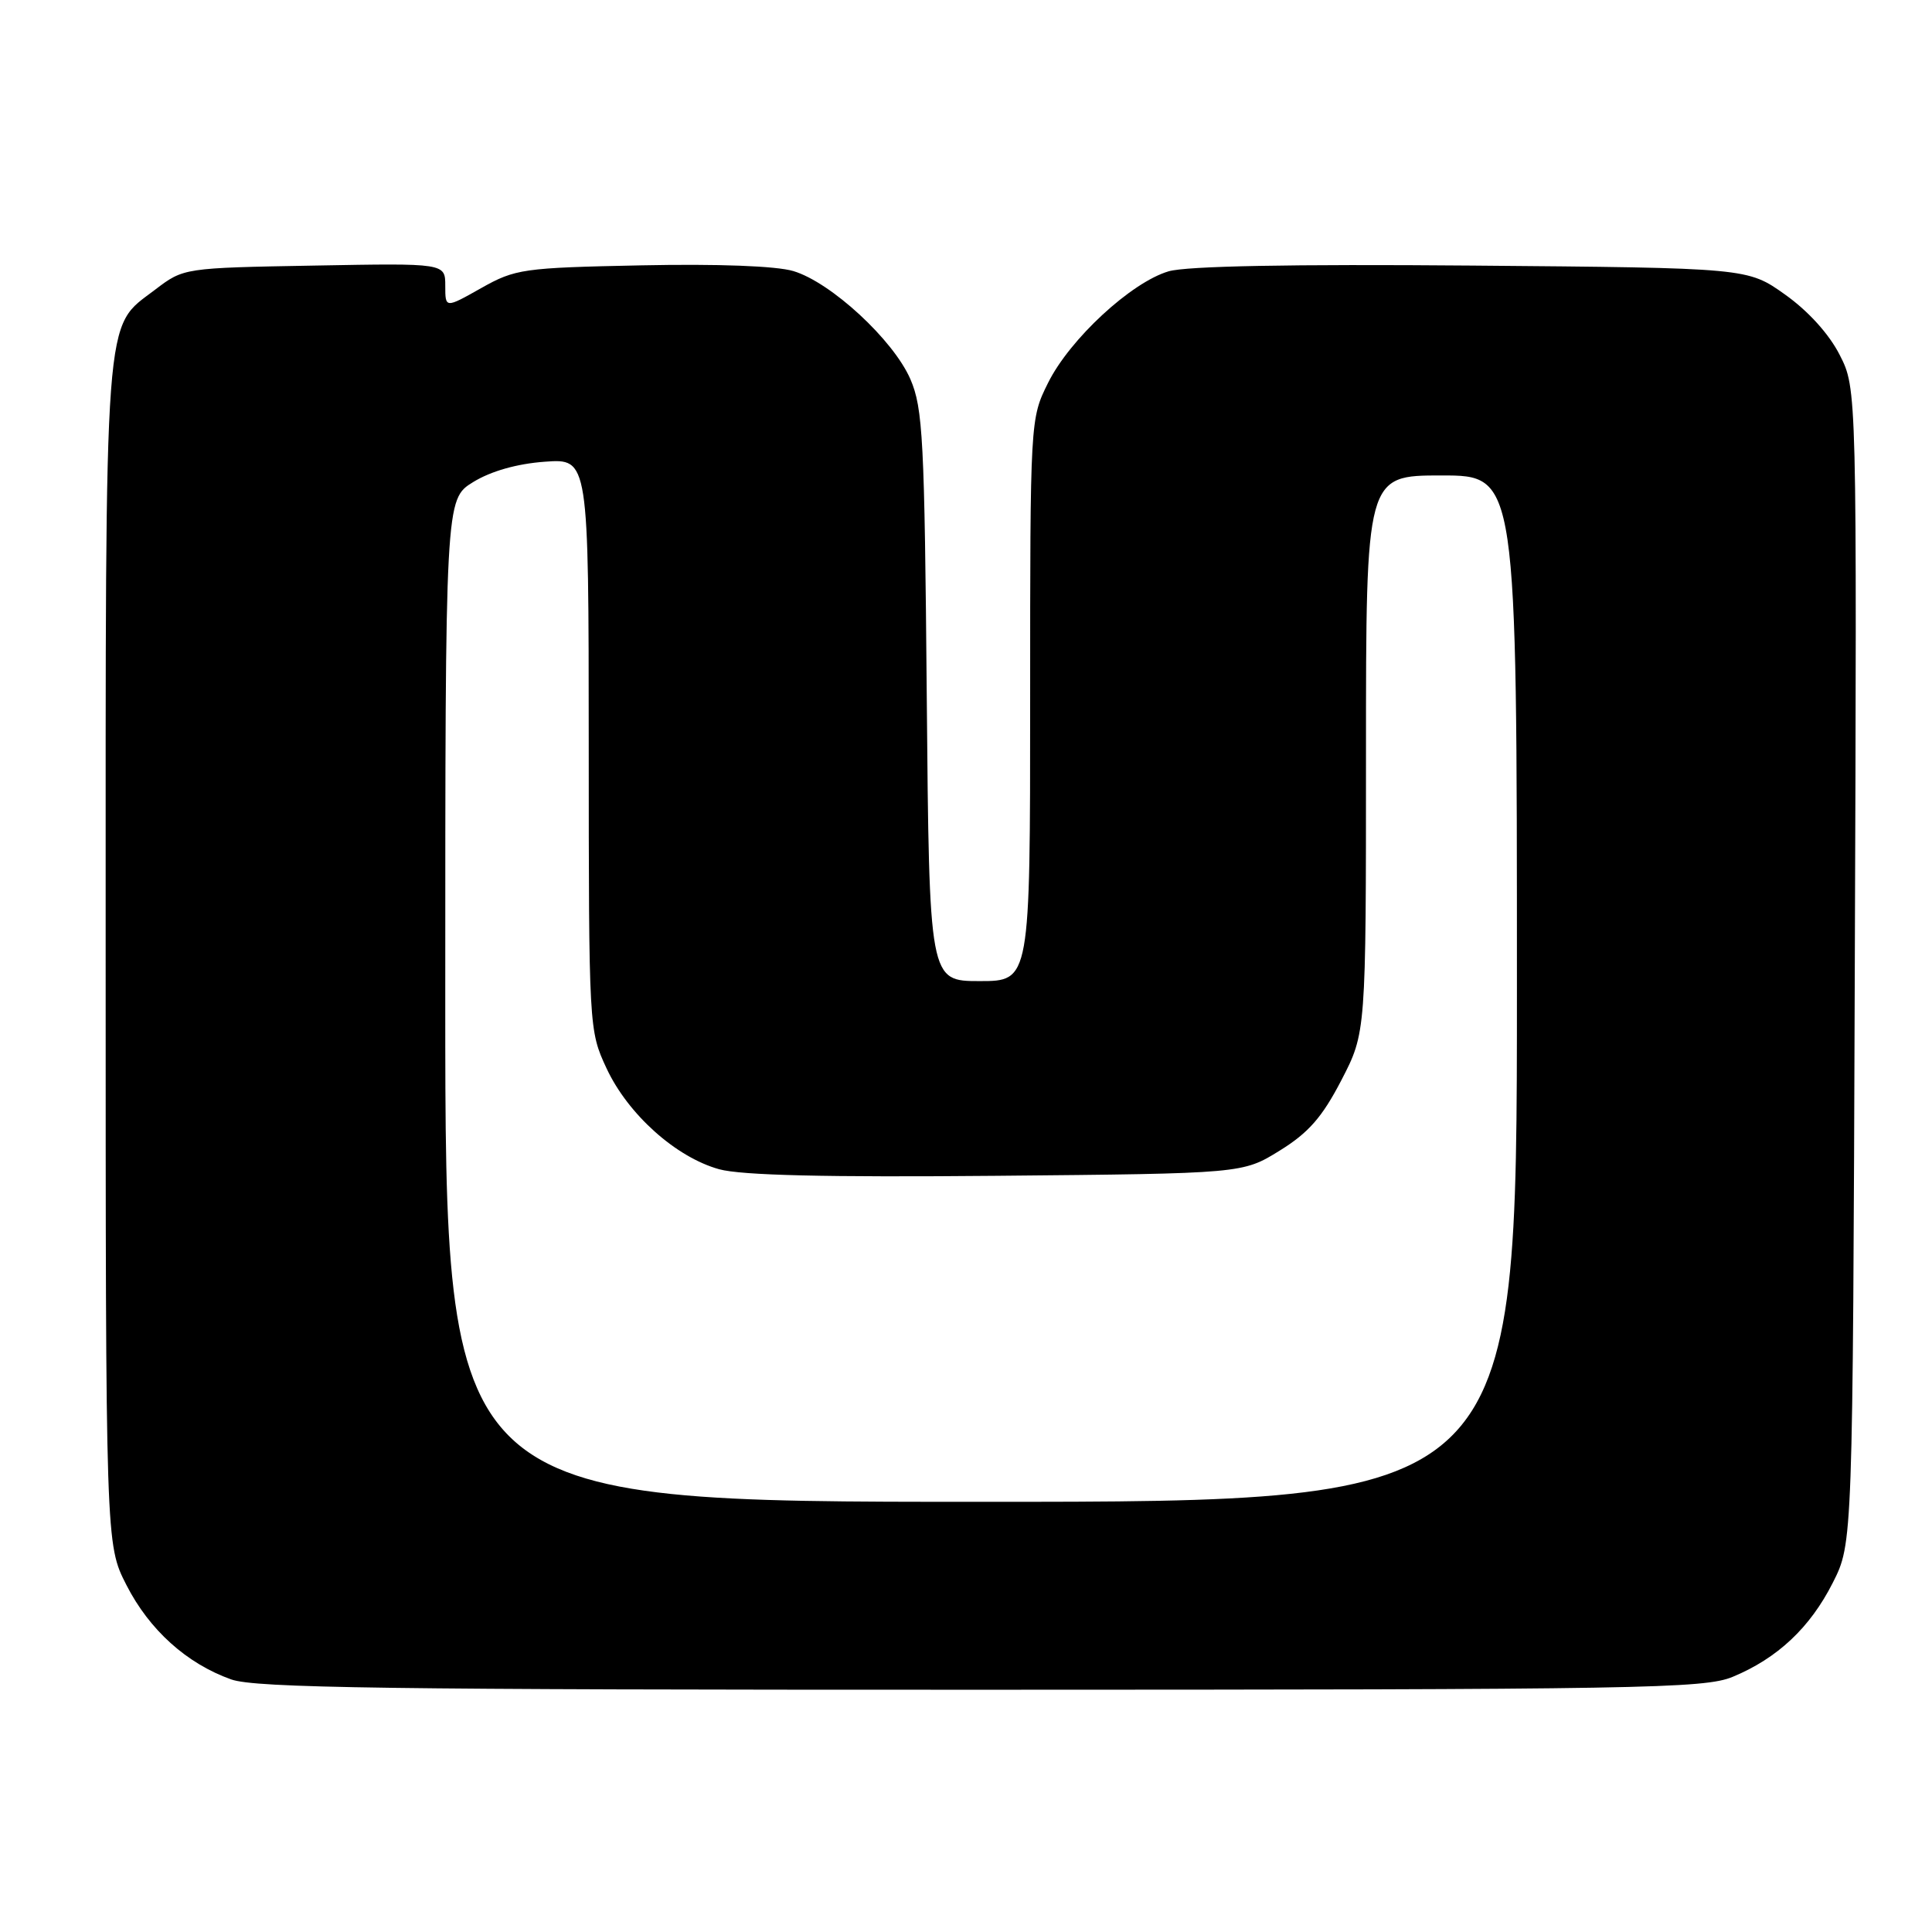 <?xml version="1.0" encoding="UTF-8" standalone="no"?>
<!DOCTYPE svg PUBLIC "-//W3C//DTD SVG 1.1//EN" "http://www.w3.org/Graphics/SVG/1.1/DTD/svg11.dtd" >
<svg xmlns="http://www.w3.org/2000/svg" xmlns:xlink="http://www.w3.org/1999/xlink" version="1.1" viewBox="0 0 256 256">
 <g >
 <path fill="currentColor"
d=" M 229.59 222.19 C 235.52 219.73 239.84 215.68 242.85 209.73 C 245.50 204.50 245.50 204.50 245.77 128.00 C 246.05 51.50 246.05 51.50 243.77 47.03 C 242.37 44.27 239.60 41.21 236.53 39.03 C 231.57 35.50 231.57 35.50 195.03 35.19 C 171.11 34.99 157.24 35.25 154.85 35.95 C 149.89 37.41 141.75 44.93 138.87 50.74 C 136.51 55.49 136.50 55.59 136.50 92.75 C 136.50 130.00 136.50 130.00 129.81 130.00 C 123.13 130.00 123.13 130.00 122.80 92.25 C 122.51 58.18 122.29 54.09 120.63 50.24 C 118.37 45.04 110.12 37.42 105.13 35.92 C 102.87 35.24 95.11 34.95 84.98 35.16 C 69.27 35.48 68.28 35.63 63.75 38.18 C 59.00 40.86 59.00 40.86 59.00 37.87 C 59.00 34.87 59.00 34.87 41.67 35.19 C 24.34 35.50 24.34 35.50 20.56 38.38 C 13.70 43.62 14.00 39.56 14.00 126.29 C 14.00 204.64 14.00 204.64 16.75 210.02 C 19.79 215.98 24.74 220.43 30.63 222.53 C 33.82 223.67 51.30 223.91 130.00 223.90 C 217.46 223.89 225.84 223.75 229.59 222.19 Z  M 59.00 132.58 C 59.00 66.16 59.00 66.16 62.69 63.88 C 65.05 62.43 68.49 61.45 72.19 61.18 C 78.00 60.76 78.00 60.76 78.01 98.63 C 78.02 136.29 78.03 136.53 80.37 141.56 C 83.21 147.65 89.56 153.34 95.29 154.93 C 98.22 155.74 109.44 156.01 132.08 155.80 C 164.66 155.50 164.66 155.50 169.57 152.46 C 173.39 150.10 175.20 148.03 177.74 143.13 C 181.00 136.83 181.00 136.83 181.00 99.91 C 181.00 63.00 181.00 63.00 191.00 63.00 C 201.00 63.00 201.00 63.00 201.00 131.00 C 201.00 199.00 201.00 199.00 130.00 199.00 C 59.00 199.00 59.00 199.00 59.00 132.58 Z "/>
</g>
</svg>